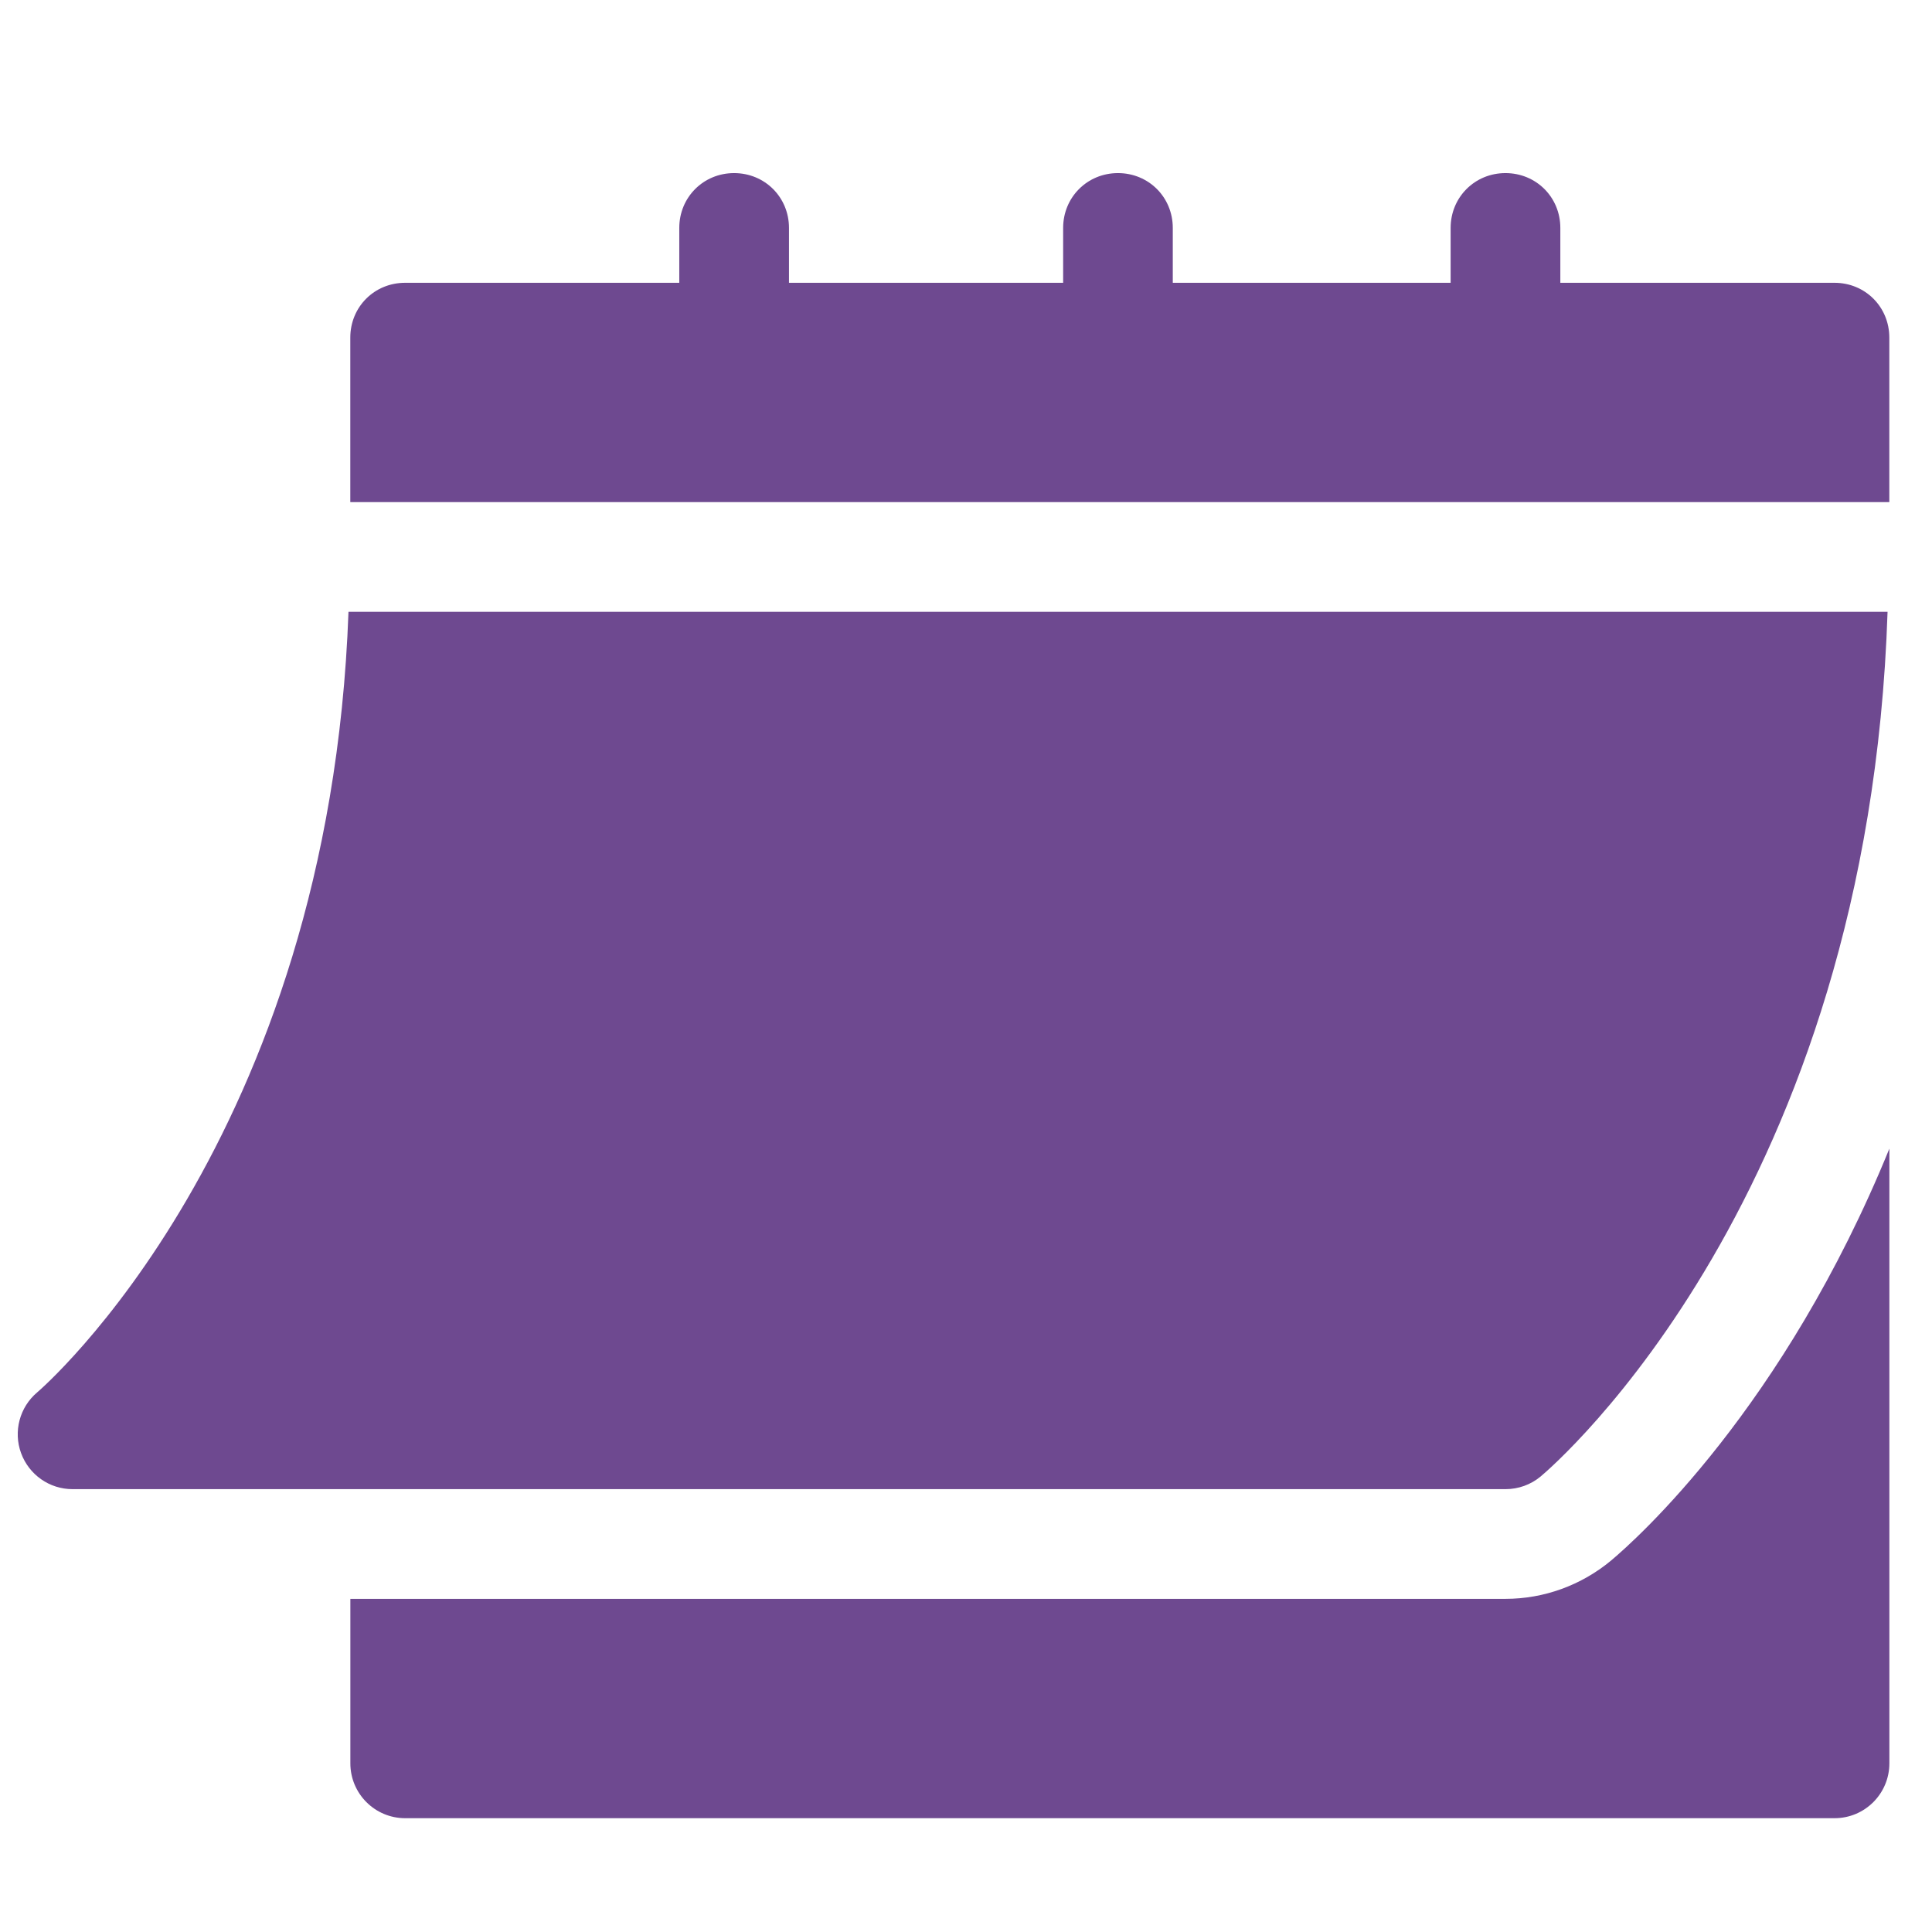 <svg width="32" height="32" viewBox="0 0 32 32" fill="none" xmlns="http://www.w3.org/2000/svg">
<g clip-path="url(#clip0)">
<path d="M1.201 24.665H24.936C25.149 24.665 25.355 24.591 25.518 24.455C25.746 24.264 30.947 19.79 31.264 10.133H5.772C5.456 18.899 0.667 23.02 0.617 23.061C0.325 23.307 0.218 23.71 0.349 24.068C0.48 24.426 0.819 24.665 1.201 24.665Z" fill="#6E4990"/>
<path d="M30.385 4.684H25.844V3.775C25.844 3.267 25.444 2.867 24.935 2.867C24.427 2.867 24.027 3.267 24.027 3.775V4.684H19.425V3.775C19.425 3.267 19.026 2.867 18.517 2.867C18.009 2.867 17.609 3.267 17.609 3.775V4.684H13.068V3.775C13.068 3.267 12.668 2.867 12.159 2.867C11.651 2.867 11.251 3.267 11.251 3.775V4.684H6.71C6.201 4.684 5.802 5.083 5.802 5.592V8.317H31.293V5.592C31.293 5.083 30.893 4.684 30.385 4.684Z" fill="#6E4990"/>
<path d="M26.685 25.847C26.191 26.258 25.572 26.482 24.936 26.482H5.803V29.206C5.803 29.708 6.209 30.115 6.711 30.115H30.386C30.888 30.115 31.294 29.708 31.294 29.206V19.025C29.543 23.321 27.099 25.5 26.685 25.847Z" fill="#6E4990"/>
</g>
<defs>
<clipPath id="clip0">
<rect width="31" height="31" fill="white" transform="translate(0.294 0.991)"/>
</clipPath>
</defs>
</svg>
